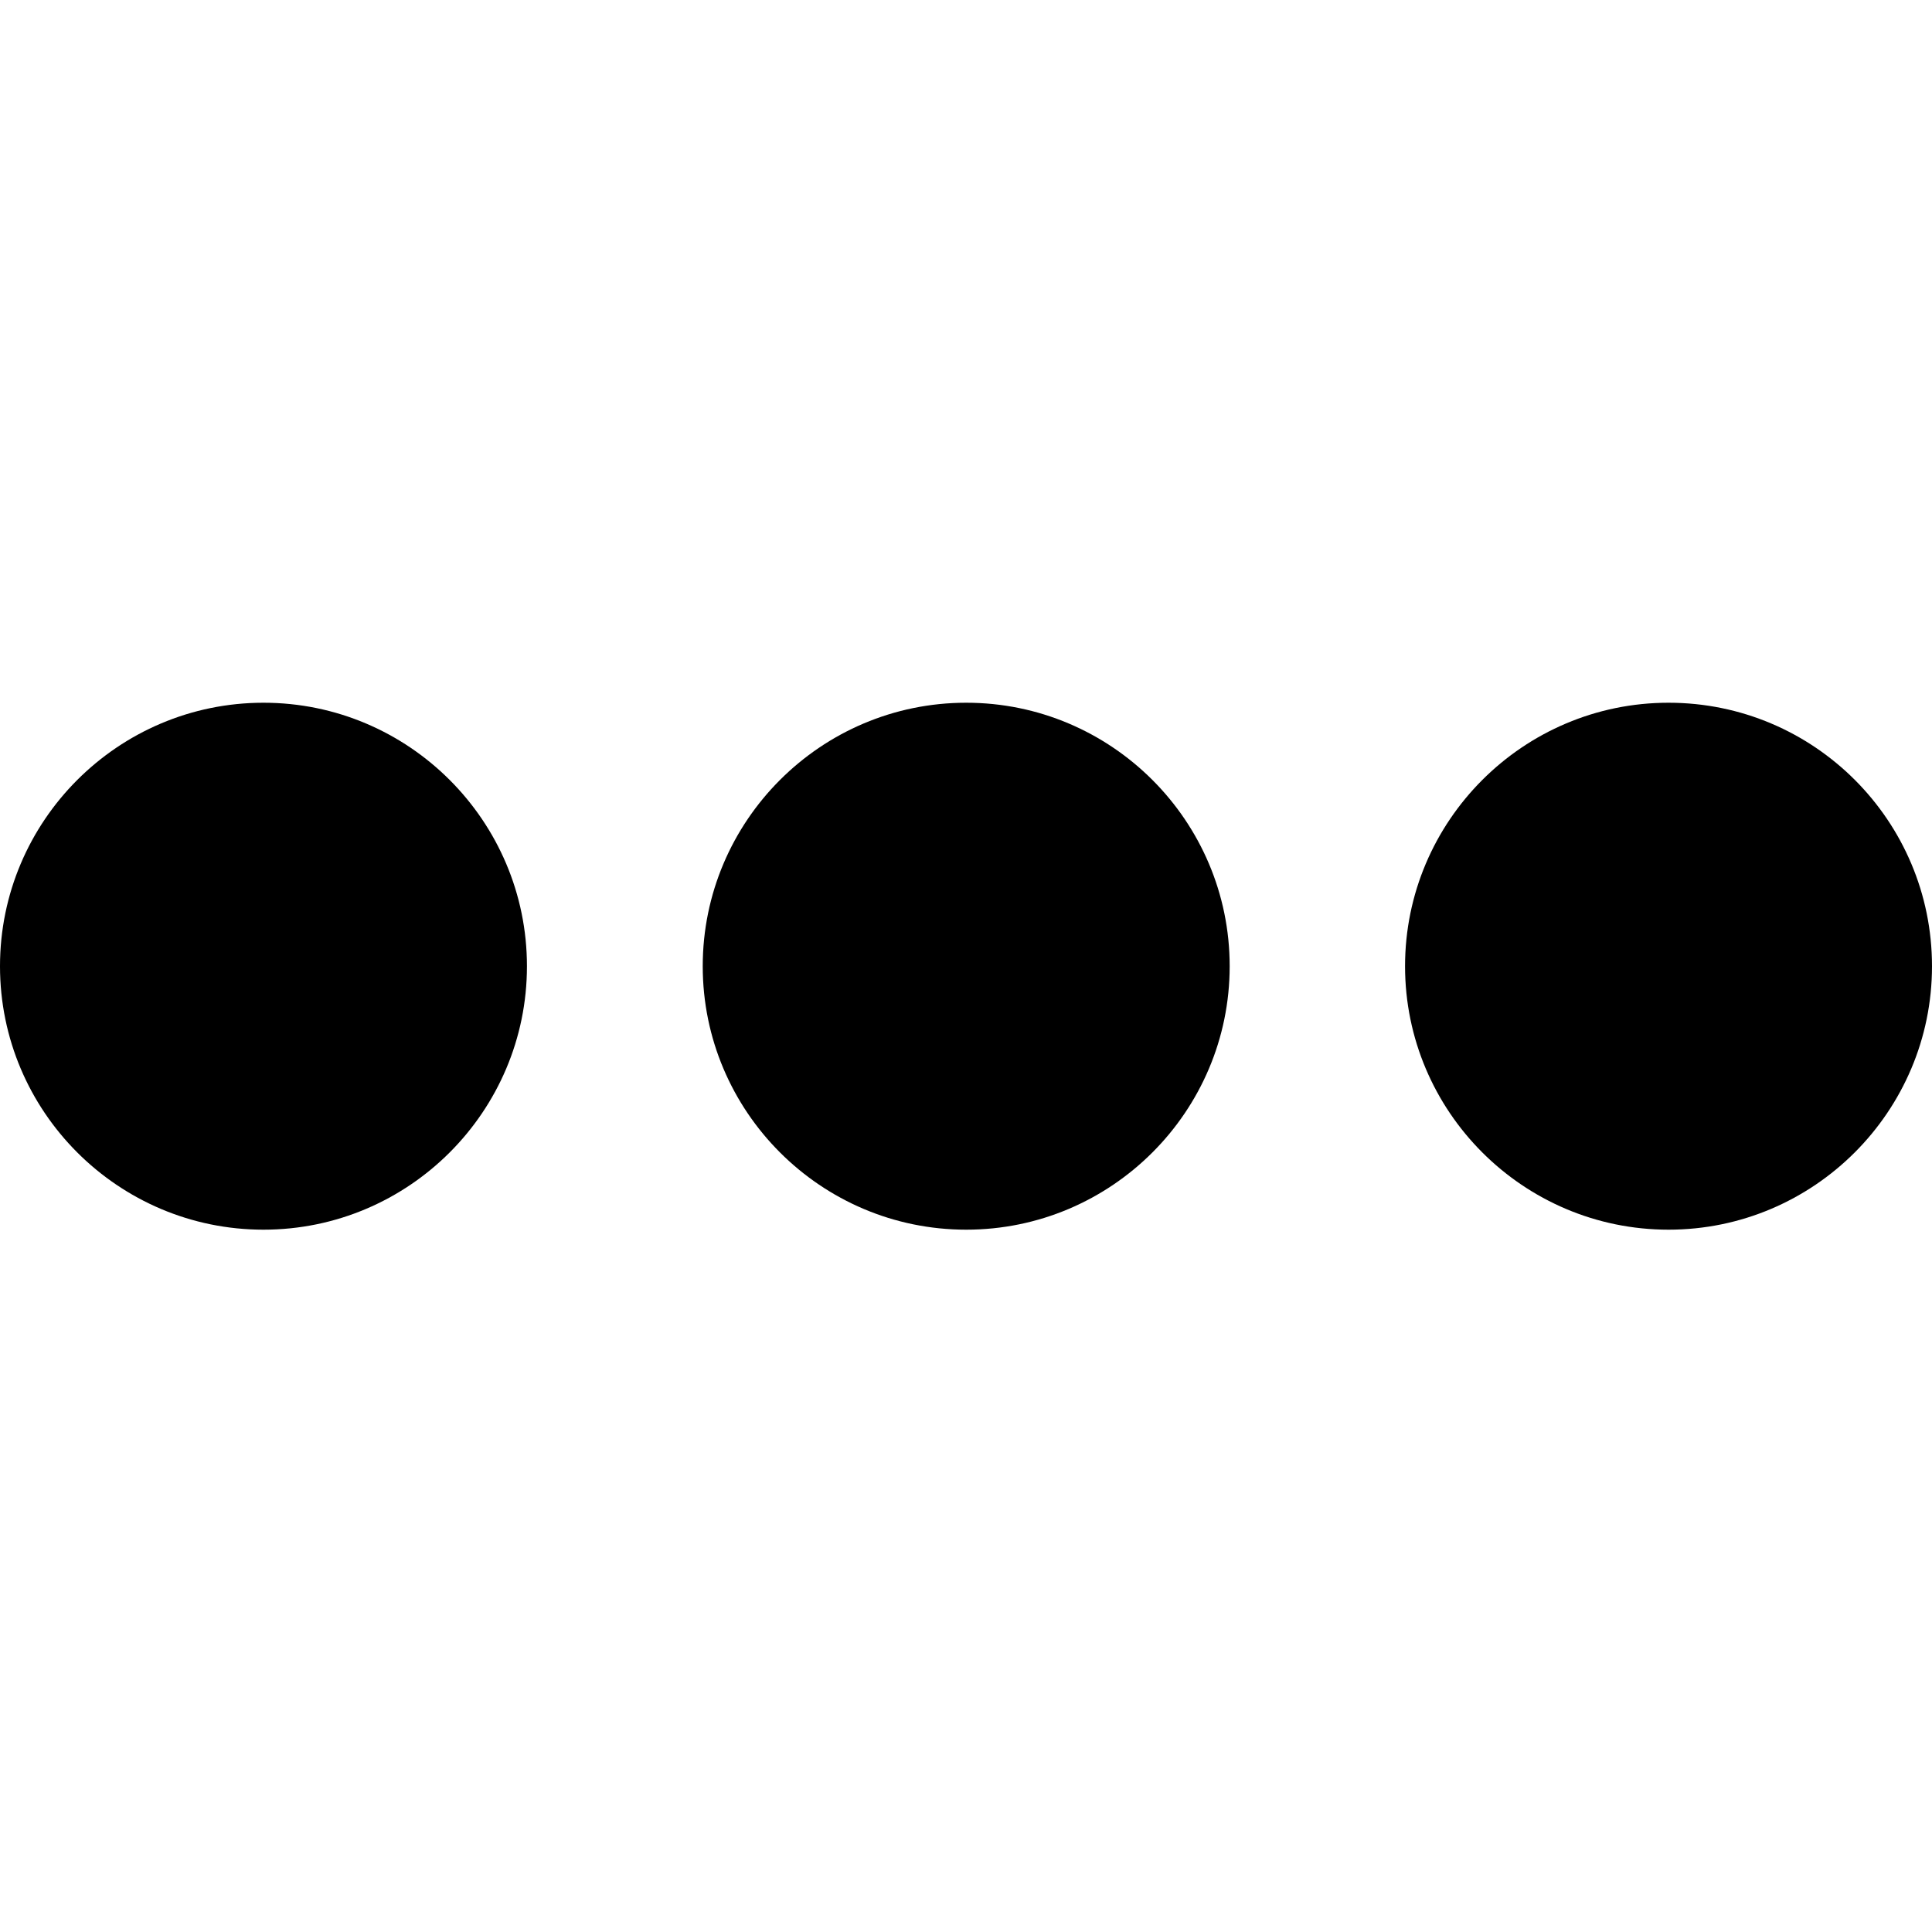 <?xml version="1.0" encoding="utf-8"?>
<!-- Generator: Adobe Illustrator 24.2.1, SVG Export Plug-In . SVG Version: 6.00 Build 0)  -->
<svg version="1.1" id="Capa_1" xmlns="http://www.w3.org/2000/svg" xmlns:xlink="http://www.w3.org/1999/xlink" x="0px" y="0px"
	 viewBox="0 0 469.3 469.3" style="enable-background:new 0 0 469.3 469.3;" xml:space="preserve">
<g>
	<g>
		<path d="M64,170.7c-35.3,0-64,28.7-64,64s28.7,64,64,64s64-28.7,64-64S99.3,170.7,64,170.7z"/>
	</g>
</g>
<g>
	<g>
		<path d="M234.7,170.7c-35.3,0-64,28.7-64,64s28.7,64,64,64s64-28.7,64-64S270,170.7,234.7,170.7z"/>
	</g>
</g>
<g>
	<g>
		<path d="M405.3,170.7c-35.3,0-64,28.7-64,64s28.7,64,64,64s64-28.7,64-64S440.7,170.7,405.3,170.7z"/>
	</g>
</g>
</svg>
